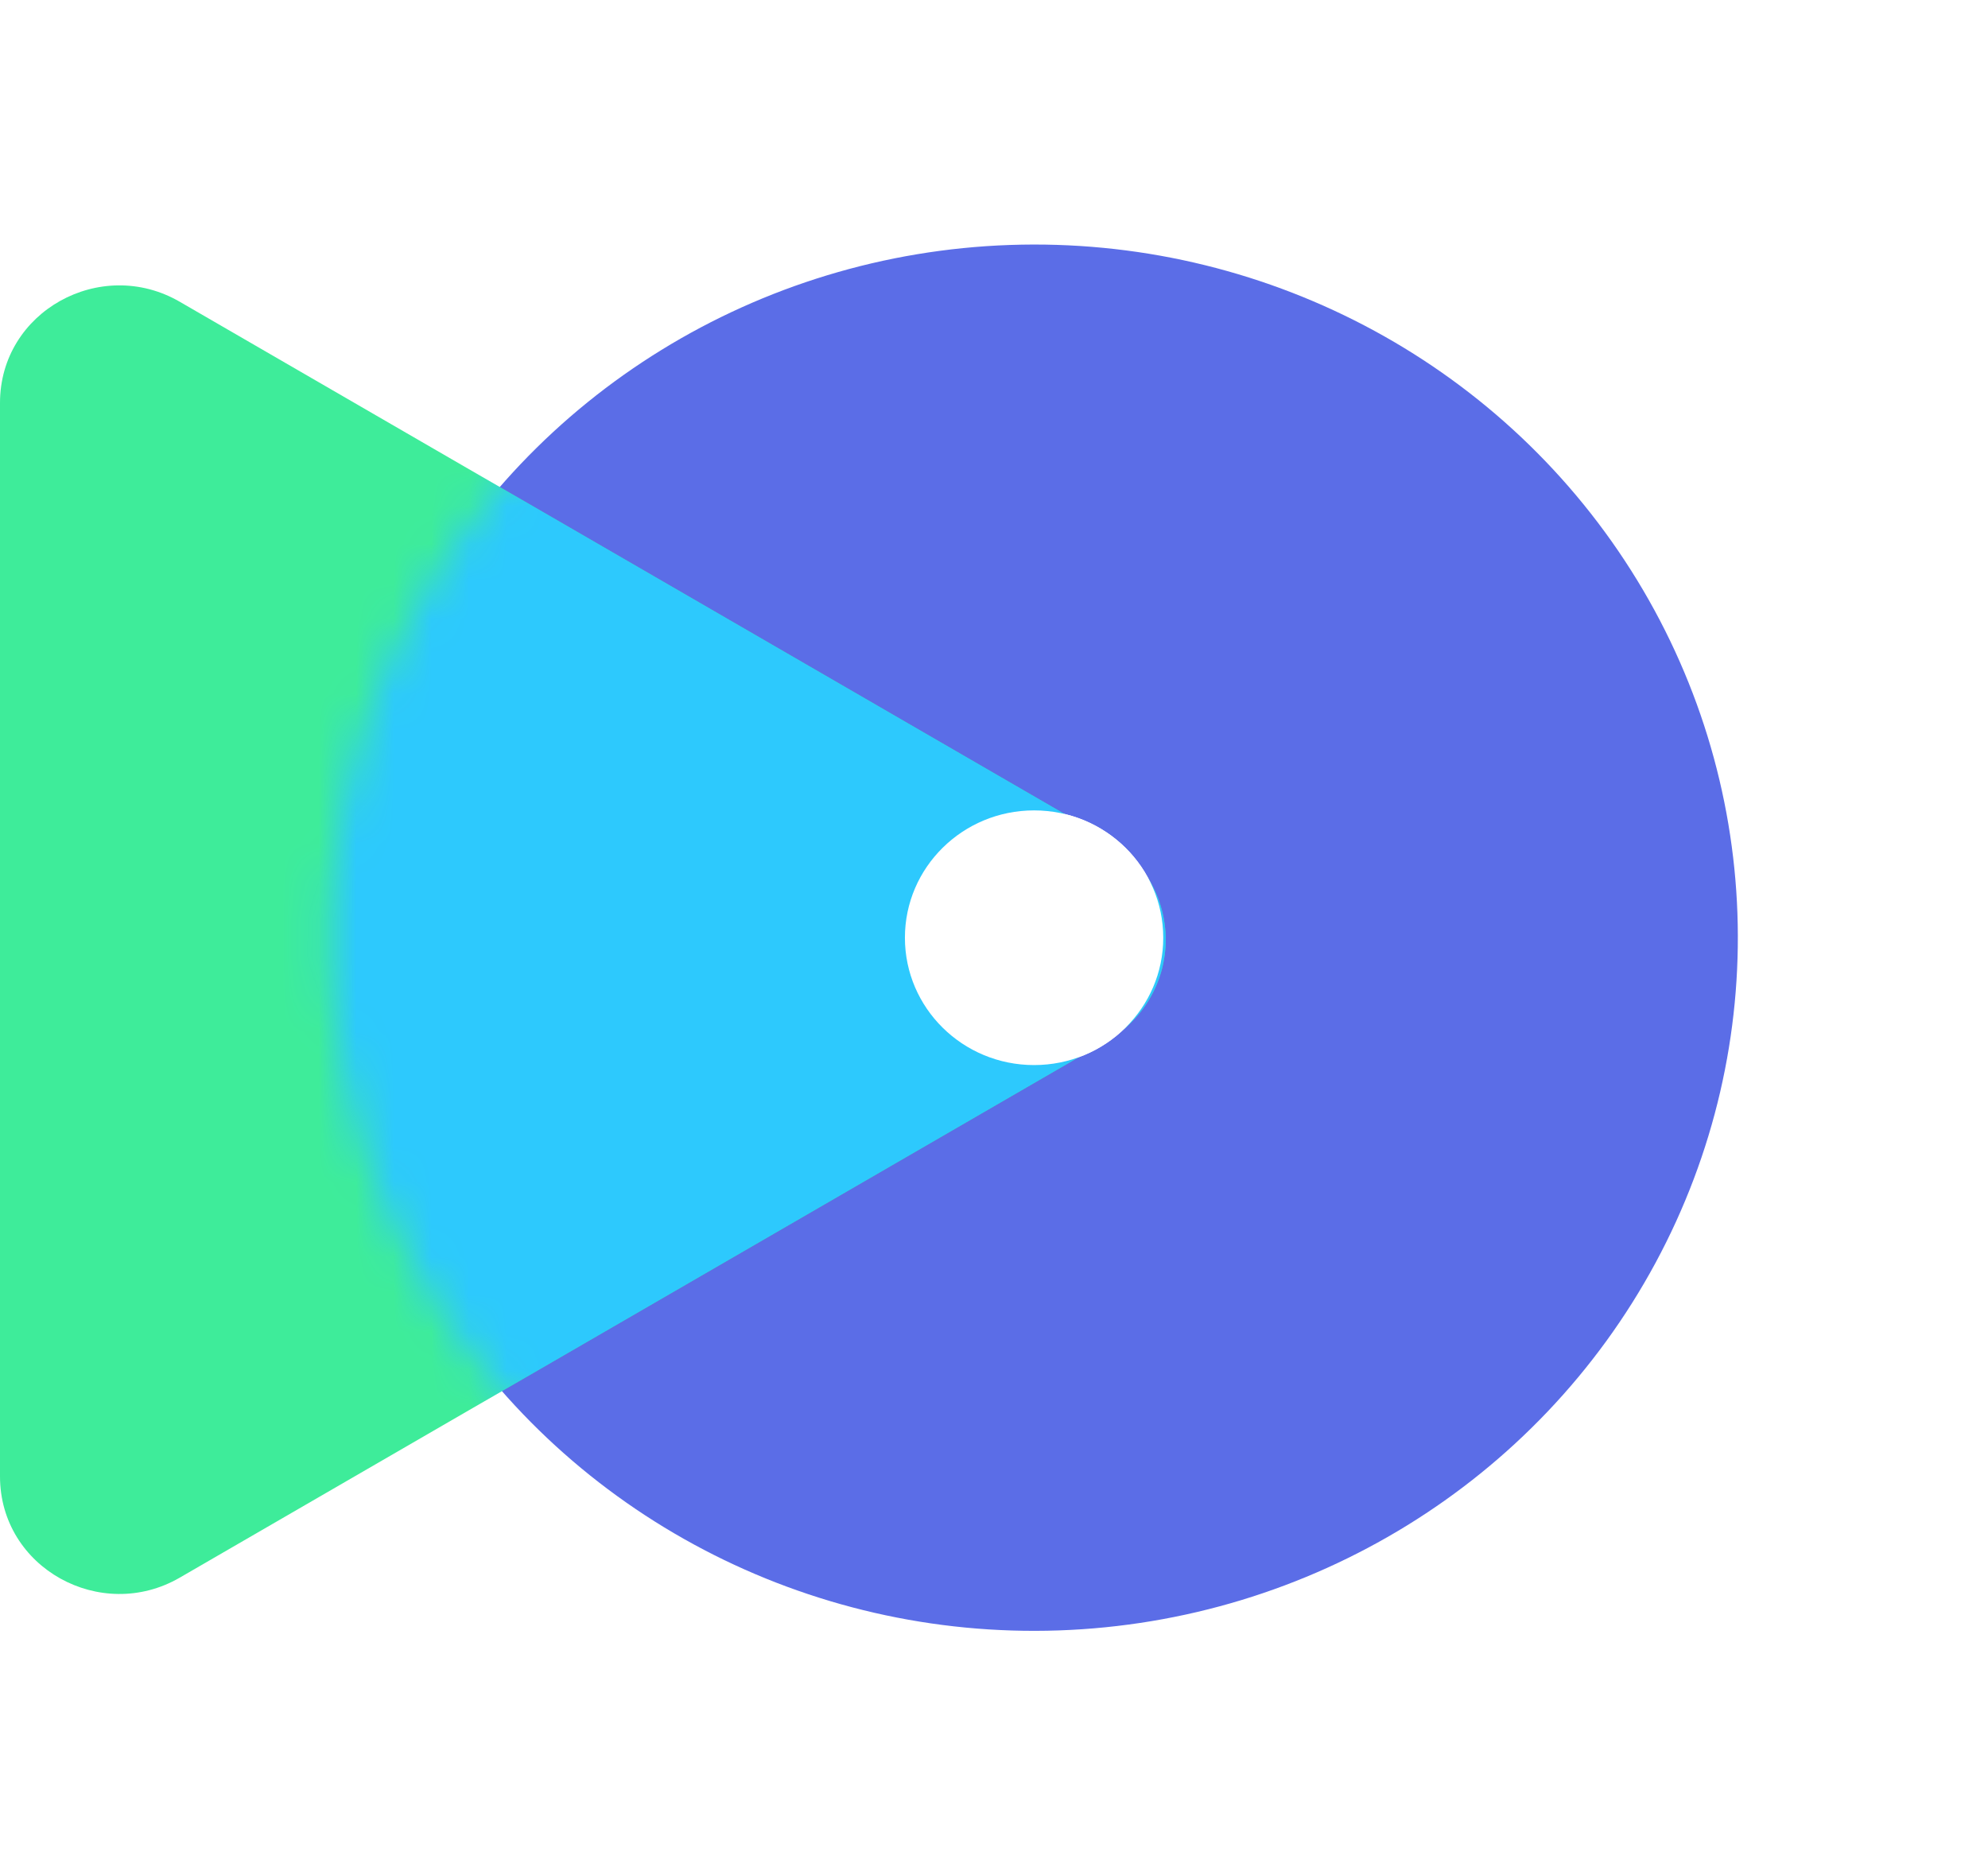 <svg width="53" height="50" viewBox="0 0 53 50" fill="none" xmlns="http://www.w3.org/2000/svg">
<ellipse rx="18.692" ry="18.544" transform="matrix(-0.886 -0.464 0.475 -0.88 27.573 25)" fill="#5B6DE7"/>
<path d="M29.506 27.753L4.79 42.063C2.692 43.277 0 41.808 0 39.362V10.742C0 8.3 2.688 6.827 4.79 8.044L29.506 22.354C29.984 22.626 30.38 23.019 30.656 23.493C30.932 23.967 31.077 24.505 31.077 25.054C31.077 25.602 30.932 26.14 30.656 26.614C30.38 27.089 29.984 27.482 29.506 27.753V27.753Z" fill="#3EEC9A"/>
<path d="M27.568 28.396C29.47 28.396 31.012 26.876 31.012 25.001C31.012 23.126 29.47 21.606 27.568 21.606C25.667 21.606 24.125 23.126 24.125 25.001C24.125 26.876 25.667 28.396 27.568 28.396Z" fill="white"/>
<mask id="mask0_6409_2316" style="mask-type:alpha" maskUnits="userSpaceOnUse" x="8" y="6" width="39" height="38">
<ellipse rx="18.692" ry="18.544" transform="matrix(-0.886 -0.464 0.475 -0.88 27.573 25)" fill="#4DD3FE"/>
</mask>
<g mask="url(#mask0_6409_2316)">
<path d="M29.506 27.753L4.79 42.063C2.692 43.277 0 41.808 0 39.362V10.742C0 8.3 2.688 6.827 4.79 8.044L29.506 22.354C29.984 22.626 30.38 23.019 30.656 23.493C30.932 23.967 31.077 24.505 31.077 25.054C31.077 25.602 30.932 26.14 30.656 26.614C30.38 27.089 29.984 27.482 29.506 27.753V27.753Z" fill="#2DC9FD"/>
<g filter="url(#filter0_d_6409_2316)">
<path d="M27.568 28.396C29.47 28.396 31.012 26.876 31.012 25.001C31.012 23.126 29.47 21.606 27.568 21.606C25.667 21.606 24.125 23.126 24.125 25.001C24.125 26.876 25.667 28.396 27.568 28.396Z" fill="white"/>
</g>
</g>
<defs>
<filter id="filter0_d_6409_2316" x="-15.875" y="-18.394" width="86.891" height="86.79" filterUnits="userSpaceOnUse" color-interpolation-filters="sRGB">
<feFlood flood-opacity="0" result="BackgroundImageFix"/>
<feColorMatrix in="SourceAlpha" type="matrix" values="0 0 0 0 0 0 0 0 0 0 0 0 0 0 0 0 0 0 127 0" result="hardAlpha"/>
<feOffset/>
<feGaussianBlur stdDeviation="20"/>
<feComposite in2="hardAlpha" operator="out"/>
<feColorMatrix type="matrix" values="0 0 0 0 0 0 0 0 0 0 0 0 0 0 0 0 0 0 0.1 0"/>
<feBlend mode="normal" in2="BackgroundImageFix" result="effect1_dropShadow_6409_2316"/>
<feBlend mode="normal" in="SourceGraphic" in2="effect1_dropShadow_6409_2316" result="shape"/>
</filter>
</defs>
</svg>
